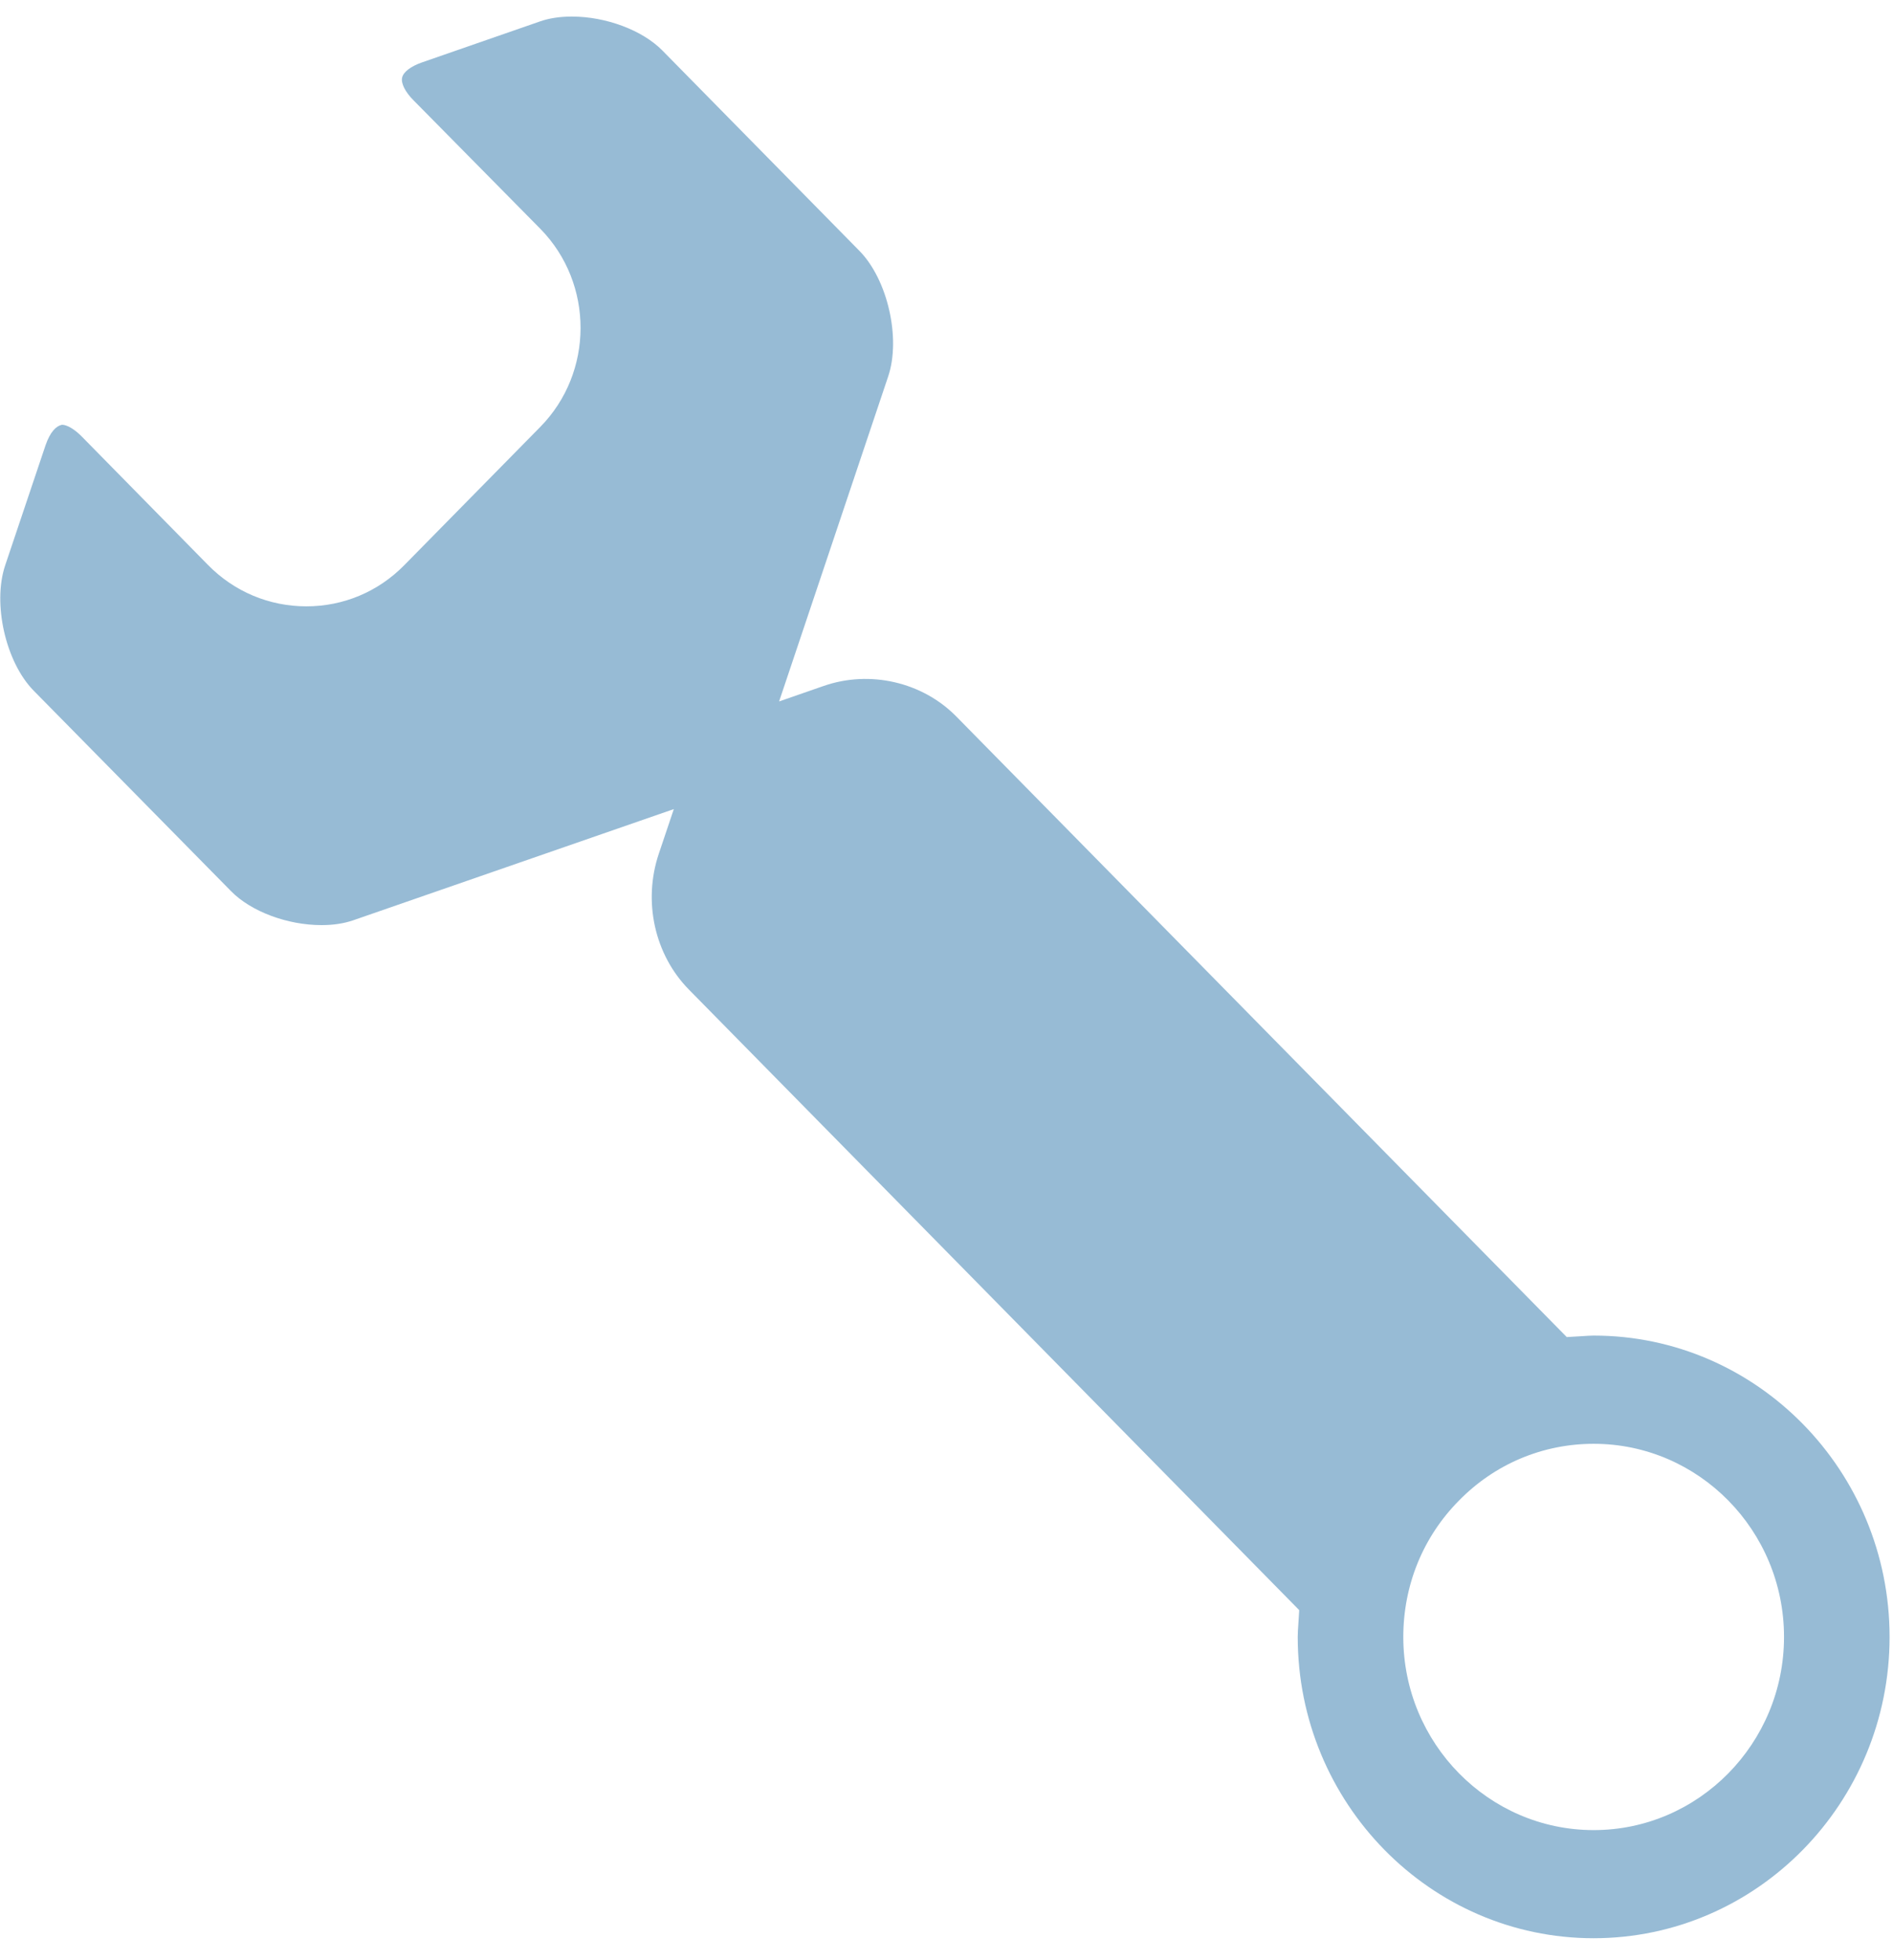 <?xml version="1.0" encoding="utf-8"?>
<!-- Generator: Adobe Illustrator 16.0.3, SVG Export Plug-In . SVG Version: 6.00 Build 0)  -->
<!DOCTYPE svg PUBLIC "-//W3C//DTD SVG 1.1//EN" "http://www.w3.org/Graphics/SVG/1.1/DTD/svg11.dtd">
<svg version="1.1" id="Layer_1" xmlns="http://www.w3.org/2000/svg" xmlns:xlink="http://www.w3.org/1999/xlink" x="0px" y="0px"
	 width="84px" height="87px" viewBox="0 0 84 87" enable-background="new 0 0 84 87" xml:space="preserve">
<path fill="#97BBD5" d="M70.719,59.277c-0.16,0-0.315,0.014-0.47,0.023l-0.726,0.043l-27.09-27.545
	c-1.51-1.535-3.84-2.064-5.882-1.354l-1.979,0.688l4.842-14.43c0.567-1.693-0.027-4.293-1.273-5.563l-8.747-8.896
	c-0.886-0.902-2.502-1.508-4.021-1.508c-0.524,0-0.997,0.072-1.404,0.213l-5.244,1.822c-0.494,0.172-0.823,0.422-0.88,0.672
	c-0.06,0.252,0.133,0.635,0.502,1.008l5.637,5.713c2.375,2.428,2.369,6.367-0.01,8.785l-6.039,6.141
	c-1.157,1.176-2.698,1.822-4.338,1.822c-1.651,0-3.201-0.65-4.363-1.832l-5.612-5.711c-0.32-0.322-0.647-0.516-0.873-0.516
	c-0.258,0.053-0.523,0.314-0.729,0.912l-1.792,5.332c-0.567,1.699,0.025,4.301,1.271,5.563l8.756,8.896
	c0.883,0.9,2.495,1.504,4.014,1.504c0.521,0,0.989-0.072,1.396-0.211L29.9,35.91l-0.666,1.98c-0.712,2.117-0.188,4.482,1.334,6.029
	l27.083,27.543l-0.041,0.658c-0.012,0.176-0.025,0.354-0.025,0.531c0,7.375,5.89,13.373,13.129,13.373
	c7.242,0,13.134-5.998,13.134-13.373C83.848,65.279,77.958,59.277,70.719,59.277z M70.719,81.225c-4.658,0-8.449-3.846-8.449-8.572
	c0-2.297,0.878-4.447,2.472-6.055c1.588-1.621,3.712-2.518,5.978-2.518c4.657,0,8.444,3.846,8.444,8.572
	S75.376,81.225,70.719,81.225z"/>
<rect id="_x3C_Slice_x3E__153_" fill="none" width="84" height="87"/>
</svg>
